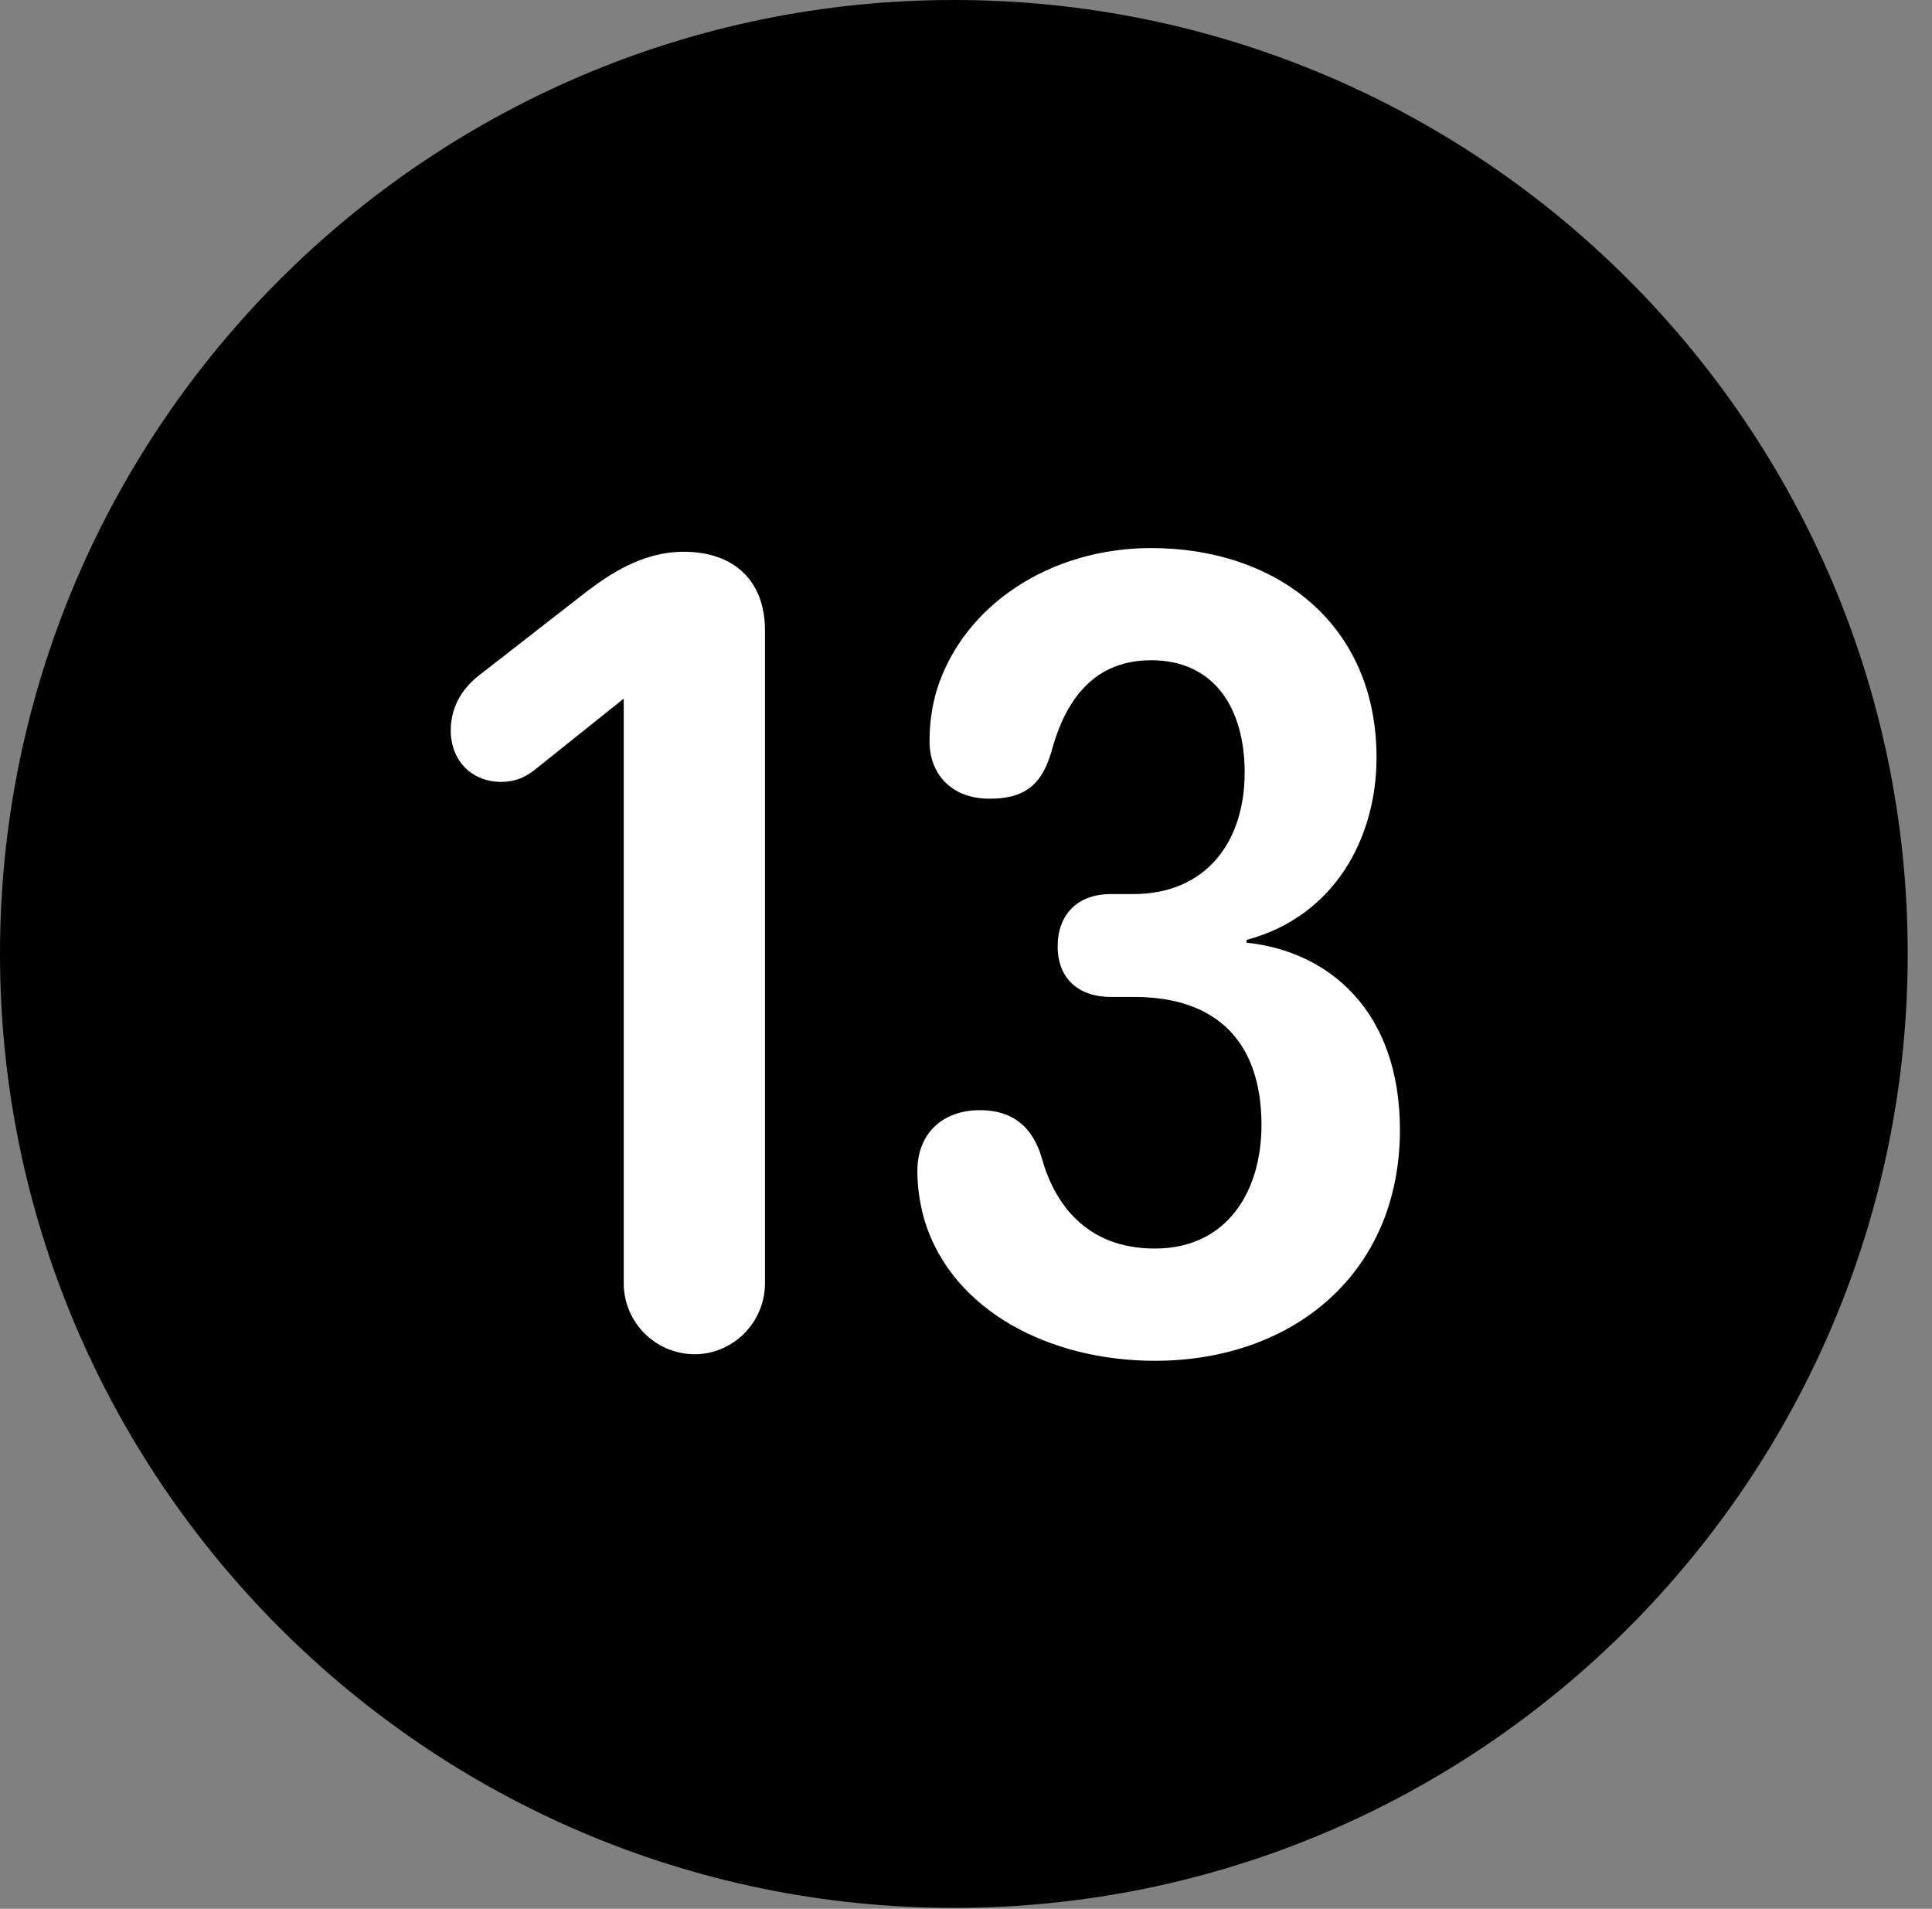 <svg version="1.1" xmlns="http://www.w3.org/2000/svg" xmlns:xlink="http://www.w3.org/1999/xlink" viewBox="0 0 28.246 27.904">
 <rect x="0" y="0" width="28.246" height="27.904" fill="#808080" stroke="none"/>
 <g>
  
  <path d="M13.945 27.891C21.643 27.891 27.891 21.629 27.891 13.945C27.891 6.248 21.643 0 13.945 0C6.262 0 0 6.248 0 13.945C0 21.629 6.262 27.891 13.945 27.891Z" style="fill:hsl(0 0 0/0.85)"></path>
  <path d="M10.158 19.797C9.584 19.797 9.119 19.332 9.119 18.758L9.119 10.213L7.82 11.252C7.684 11.361 7.533 11.43 7.328 11.43C6.891 11.43 6.59 11.115 6.59 10.678C6.59 10.309 6.781 10.035 7.041 9.844L8.586 8.641C8.914 8.395 9.393 8.066 9.994 8.066C10.732 8.066 11.184 8.49 11.184 9.215L11.184 18.758C11.184 19.332 10.719 19.797 10.158 19.797ZM16.885 19.893C15.354 19.893 13.932 19.168 13.521 17.855C13.453 17.623 13.412 17.377 13.412 17.117C13.412 16.57 13.781 16.229 14.328 16.229C14.793 16.229 15.094 16.461 15.23 16.926C15.408 17.568 15.859 18.252 16.885 18.252C17.938 18.252 18.443 17.418 18.443 16.447C18.443 15.23 17.787 14.574 16.584 14.574L16.242 14.574C15.764 14.574 15.463 14.301 15.463 13.836C15.463 13.371 15.75 13.07 16.242 13.07L16.57 13.07C17.623 13.07 18.197 12.318 18.197 11.293C18.197 10.363 17.76 9.652 16.83 9.652C16.037 9.652 15.586 10.172 15.367 11.006C15.217 11.498 14.957 11.676 14.465 11.676C13.904 11.676 13.59 11.307 13.59 10.842C13.59 10.596 13.617 10.35 13.699 10.076C14.096 8.832 15.367 8.012 16.83 8.012C18.662 8.012 20.125 9.119 20.125 11.074C20.125 12.25 19.51 13.398 18.225 13.74L18.225 13.781C19.414 13.904 20.467 14.766 20.467 16.516C20.467 18.621 18.895 19.893 16.885 19.893Z" style="fill:white"></path>
 </g>
</svg>
